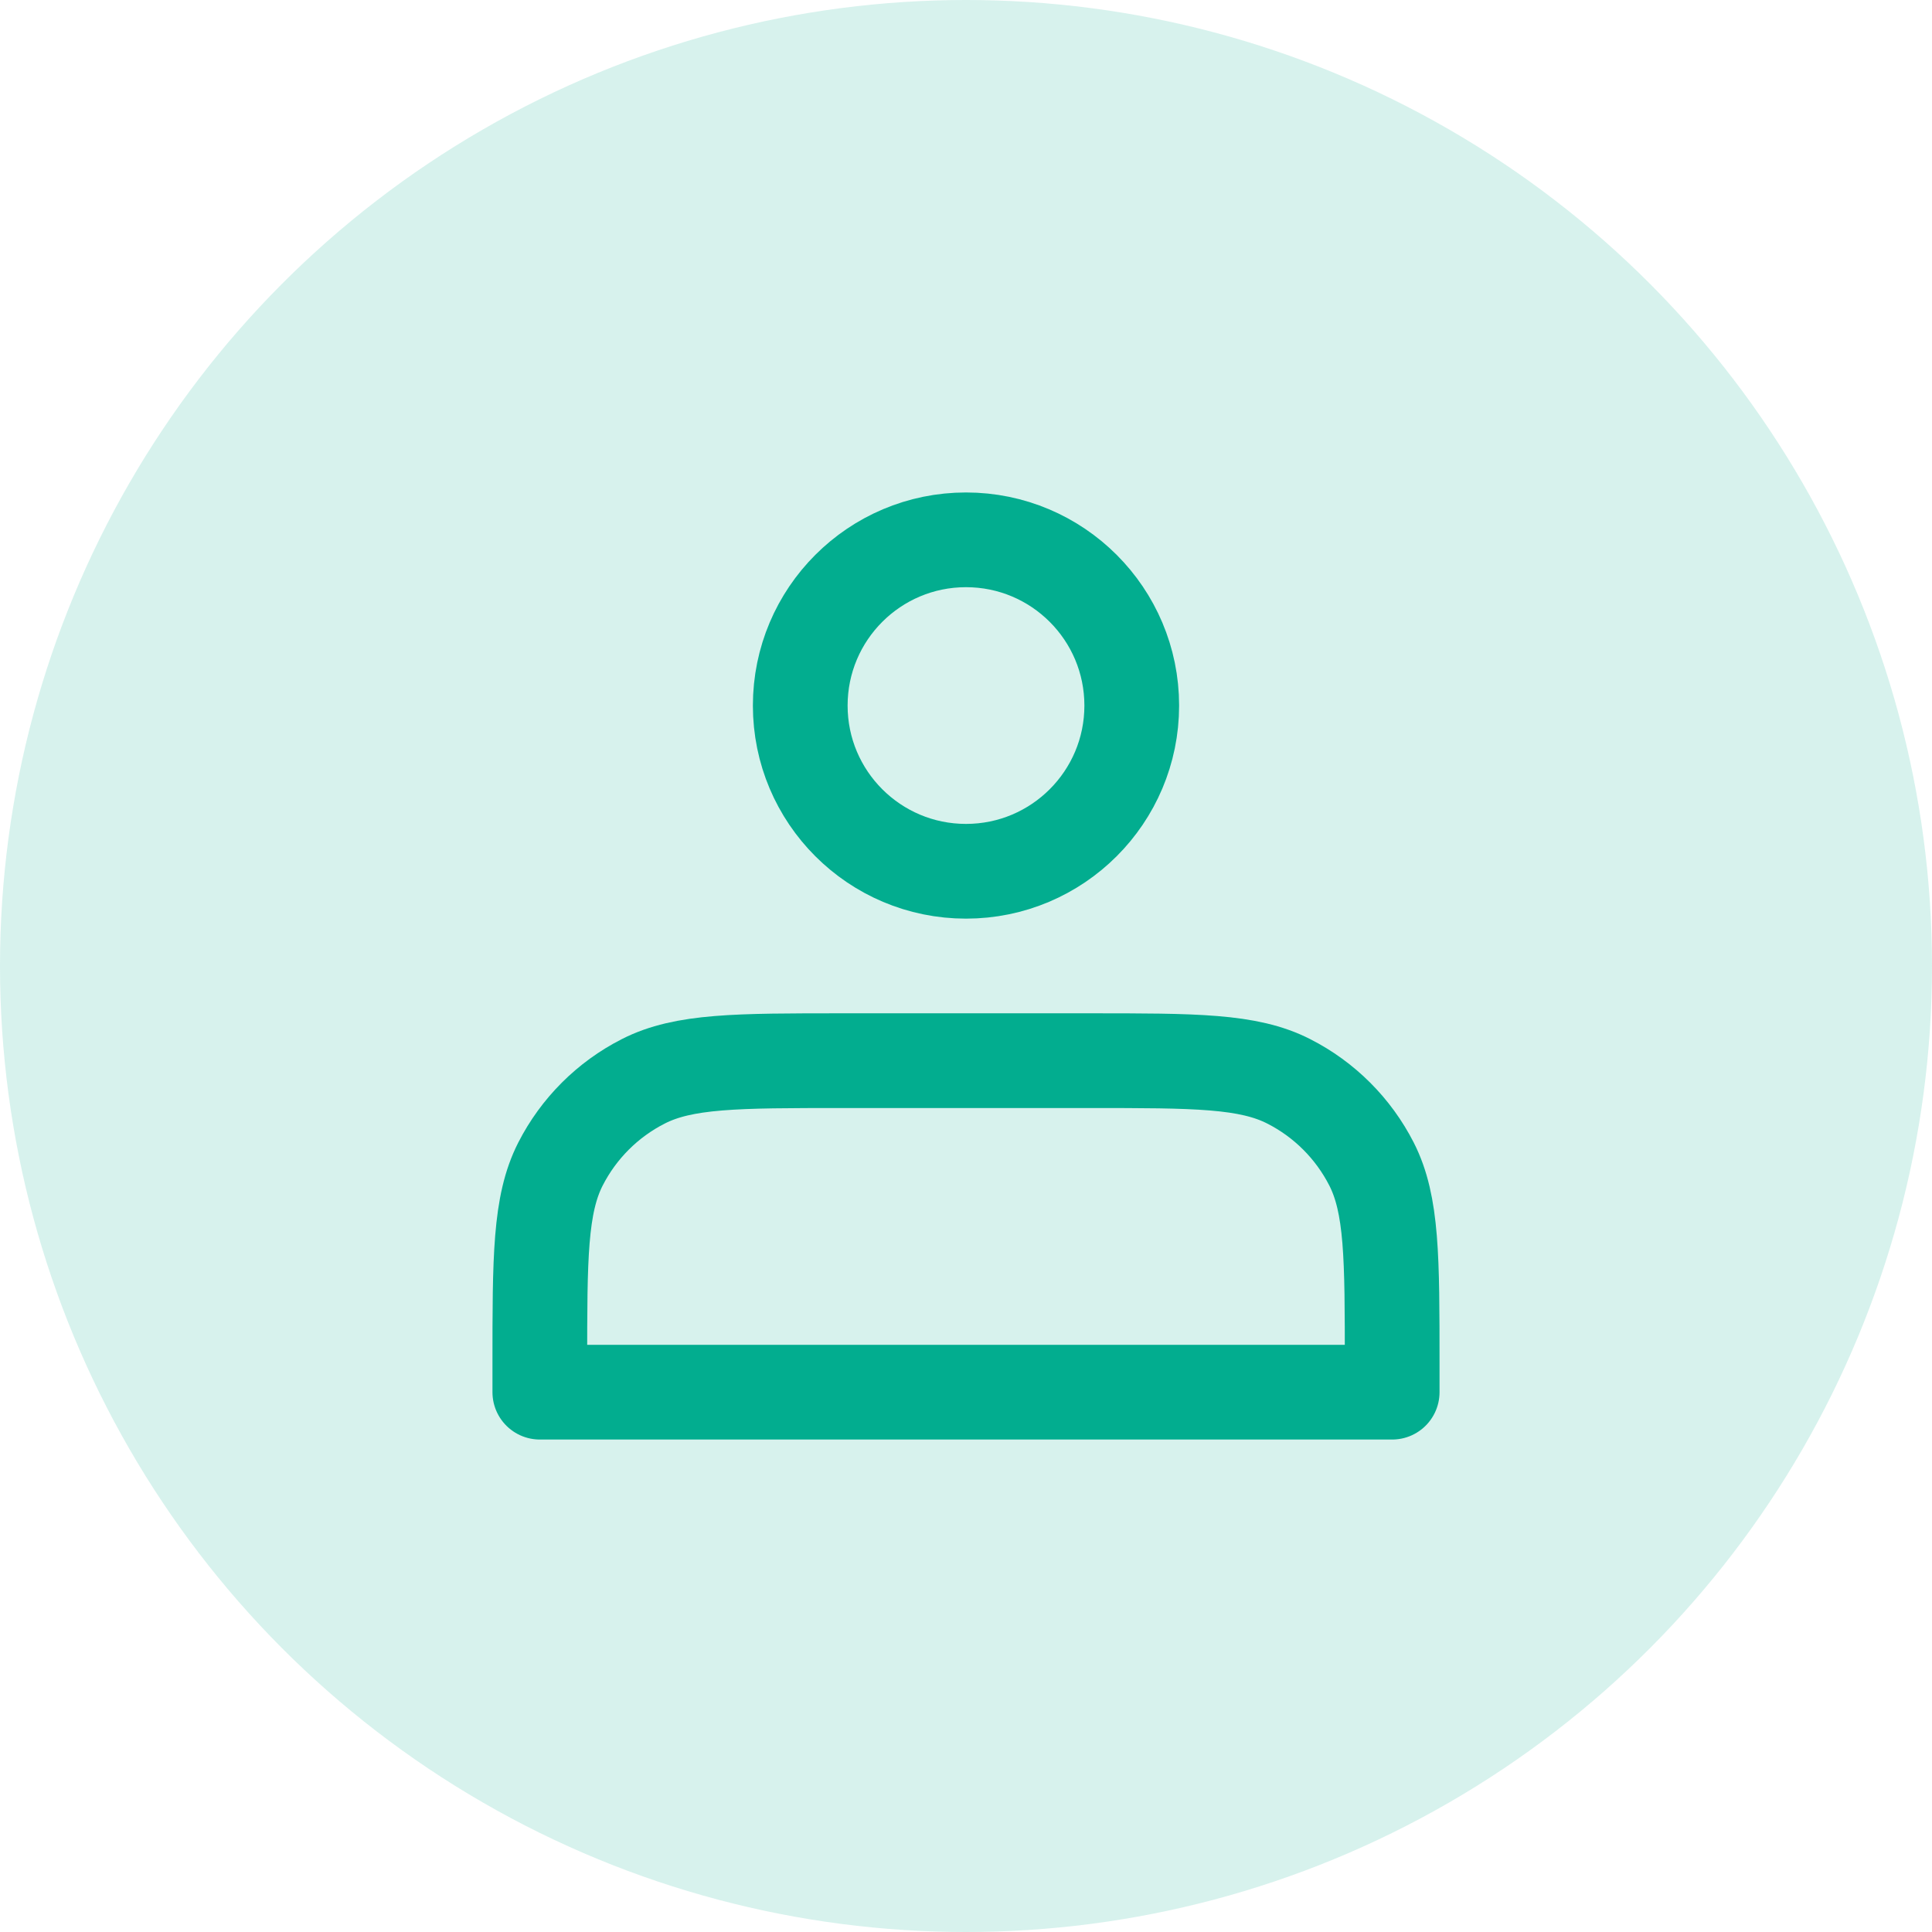 <svg width="34" height="34" viewBox="0 0 34 34" fill="none" xmlns="http://www.w3.org/2000/svg">
<circle cx="17" cy="17" r="17" fill="#02AD8F" fill-opacity="0.16"/>
<path d="M17 15.333C18.611 15.333 19.917 14.027 19.917 12.417C19.917 10.806 18.611 9.5 17 9.5C15.389 9.5 14.083 10.806 14.083 12.417C14.083 14.027 15.389 15.333 17 15.333Z" stroke="#02AD8F" stroke-width="1.667" stroke-linecap="round" stroke-linejoin="round"/>
<path d="M9.5 24V24.5H24.5V24C24.5 22.133 24.5 21.2 24.137 20.486C23.817 19.859 23.307 19.349 22.68 19.03C21.967 18.666 21.034 18.666 19.167 18.666H14.833C12.966 18.666 12.033 18.666 11.32 19.03C10.693 19.349 10.183 19.859 9.863 20.486C9.5 21.2 9.5 22.133 9.5 24Z" stroke="#02AD8F" stroke-width="1.667" stroke-linecap="round" stroke-linejoin="round"/>
</svg>
